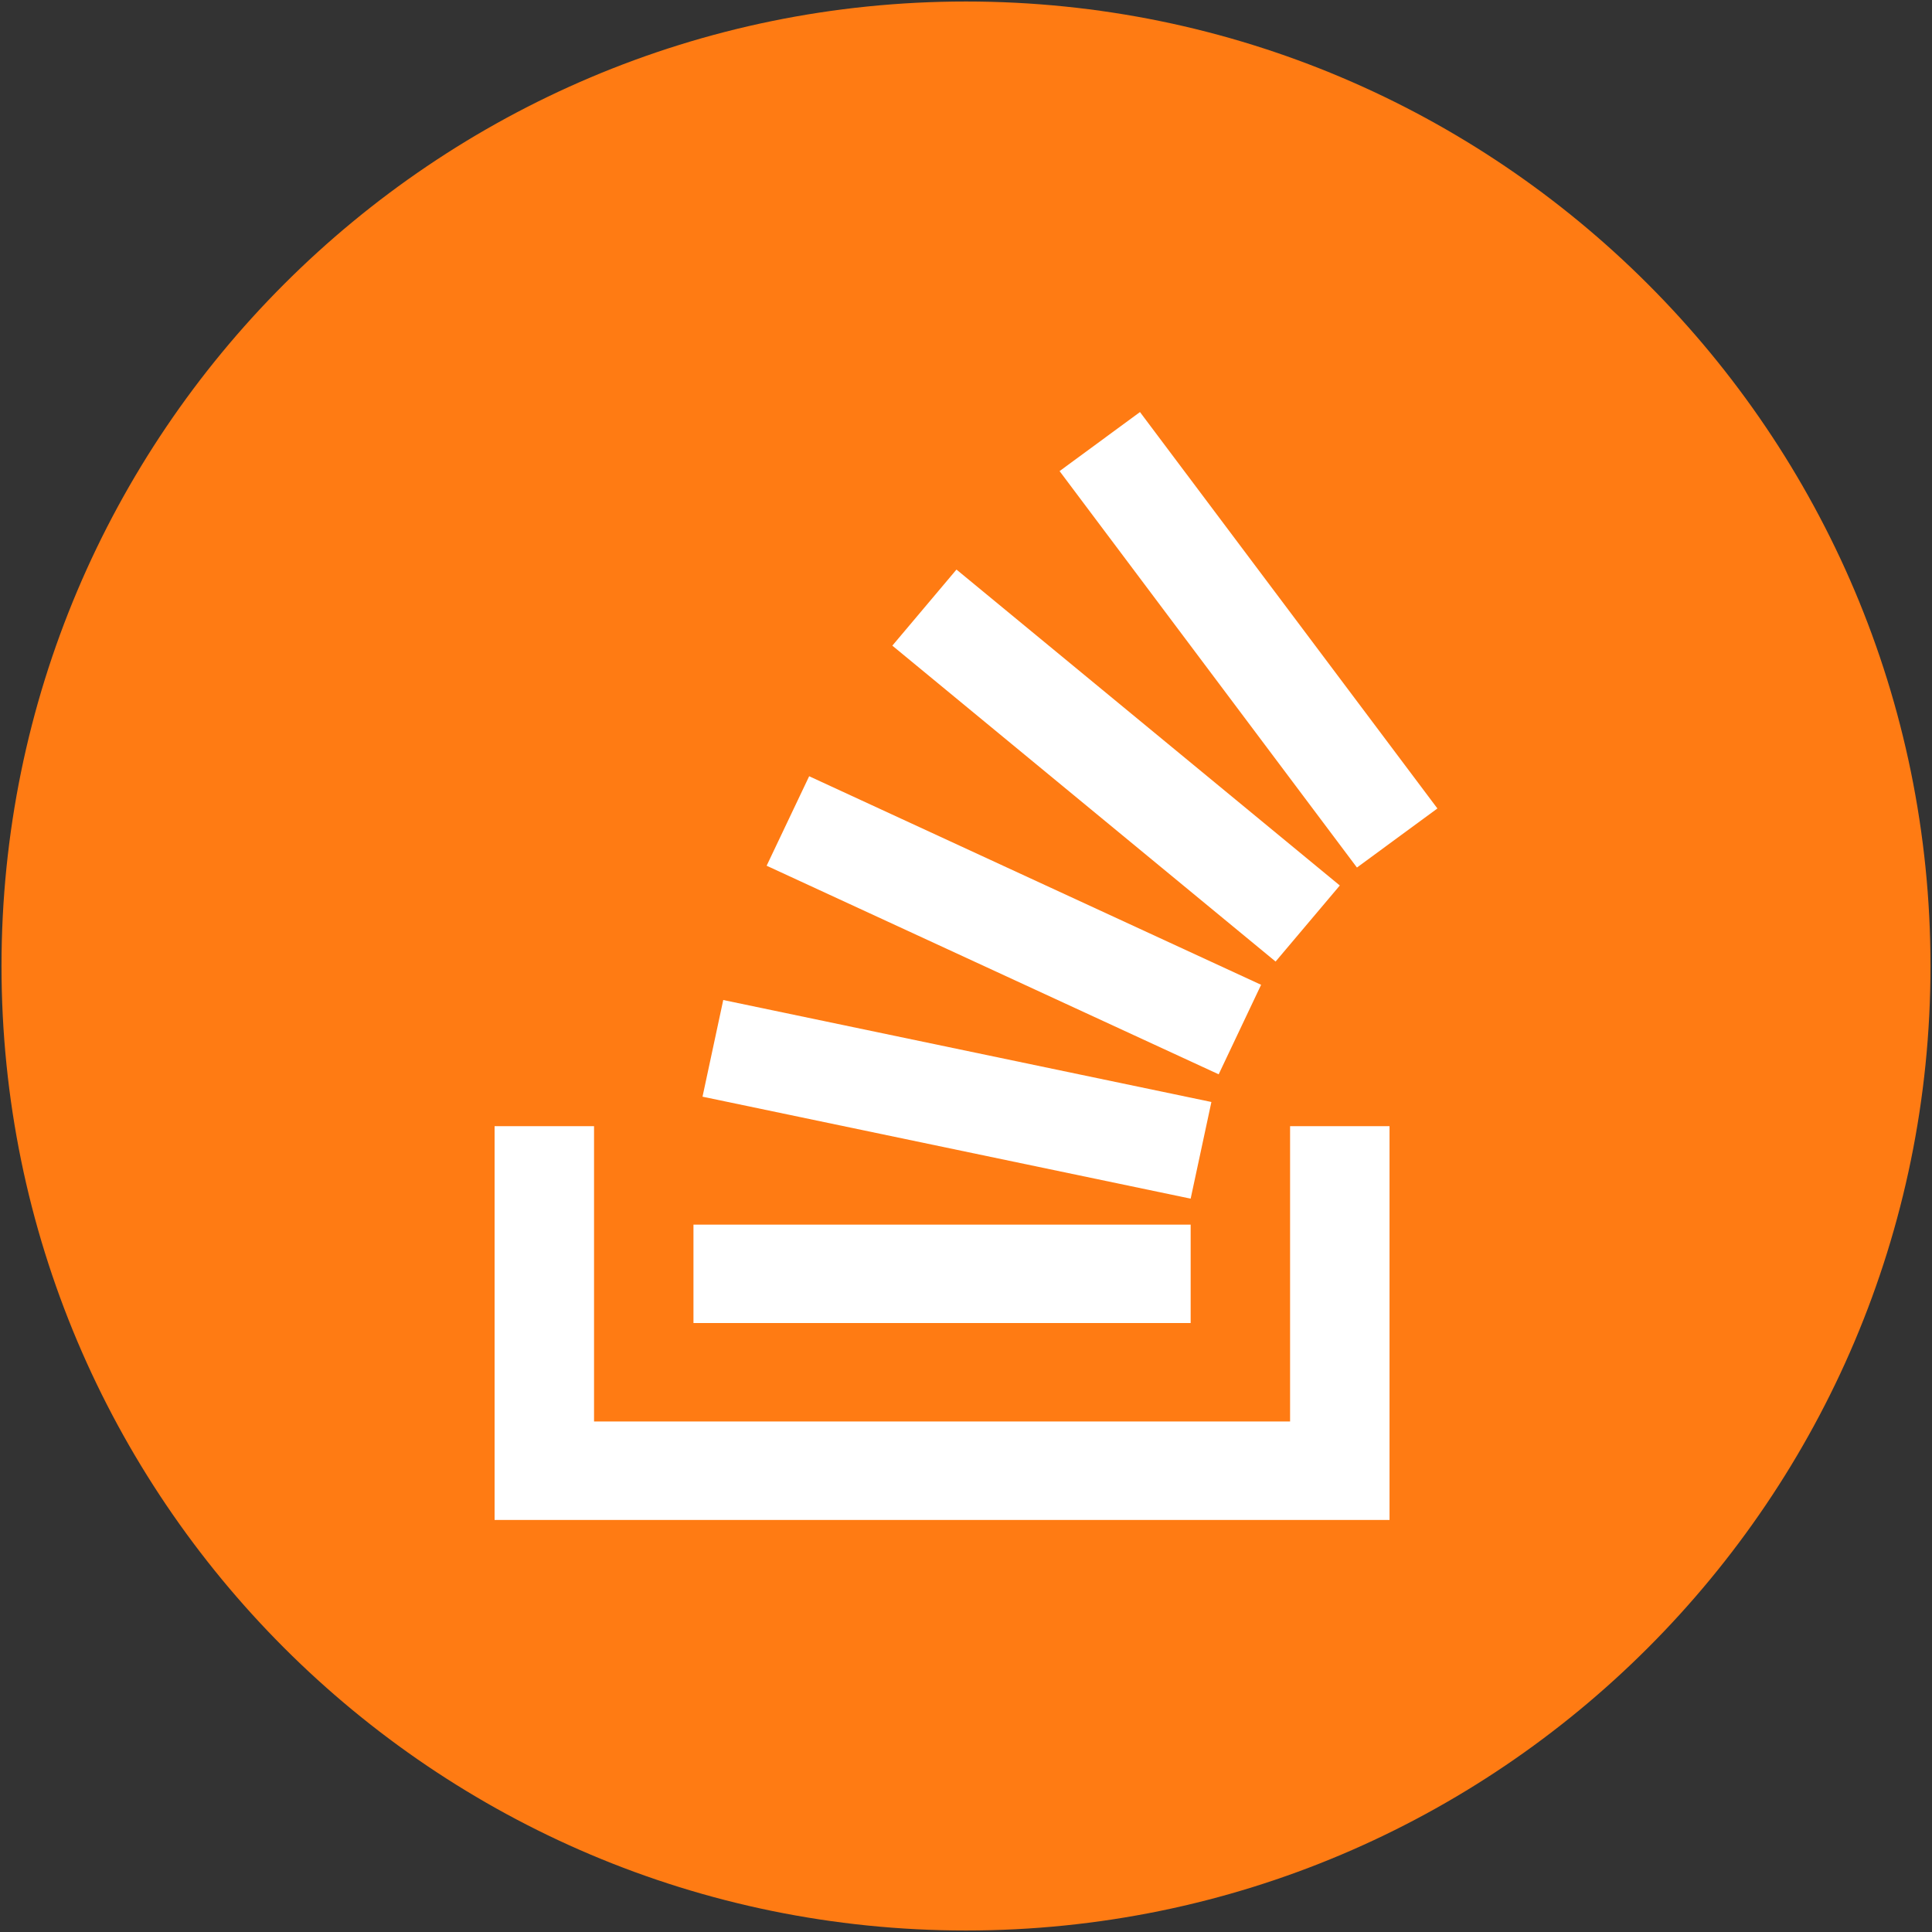 <svg xmlns="http://www.w3.org/2000/svg" width="46" height="46">
<rect width="100%" height="100%" fill="#333333" stroke="none"/>
<g transform="matrix(6.15 0 0 6.15 23 23)" id="9lP6rq0wS4wpyIk1j9gdc"  >
<path style="stroke: rgb(208,111,125); stroke-width: 0; stroke-dasharray: none; stroke-linecap: butt; stroke-dashoffset: 0; stroke-linejoin: miter; stroke-miterlimit: 4; fill: rgb(255,123,19); fill-rule: nonzero; opacity: 1;" vector-effect="non-scaling-stroke"  transform=" translate(0, 0)" d="M 0 -3.734 C 2.061 -3.734 3.734 -2.061 3.734 0 C 3.734 2.061 2.061 3.734 0 3.734 C -2.061 3.734 -3.734 2.061 -3.734 0 C -3.734 -2.061 -2.061 -3.734 0 -3.734 z" stroke-linecap="round" />
</g>
<g transform="matrix(0.488 0 0 0.576 23 23)" id="EiBInNnxpeVm-XLUBWl-1"  >
<g style="" vector-effect="non-scaling-stroke"   >
		<g transform="matrix(1 0 0 1 -1.168 14.76)" id="q2j0yhzRTYf4IJqUHyFoi"  >
<path style="stroke: none; stroke-width: 1; stroke-dasharray: none; stroke-linecap: butt; stroke-dashoffset: 0; stroke-linejoin: miter; stroke-miterlimit: 4; fill: rgb(255,255,255); fill-rule: evenodd; opacity: 1;" vector-effect="non-scaling-stroke"  transform=" translate(-21.832, -37.76)" d="M 38.812 29.621 L 43.664 29.621 L 43.664 45.898 L 0 45.898 L 0 29.621 L 4.852 29.621 L 4.852 41.828 L 38.812 41.828 Z M 38.812 29.621" stroke-linecap="round" />
</g>
		<g transform="matrix(1 0 0 1 4.852 -4.07)" id="SPJCGia4fbAIzbXnXw3J_"  >
<path style="stroke: none; stroke-width: 1; stroke-dasharray: none; stroke-linecap: butt; stroke-dashoffset: 0; stroke-linejoin: miter; stroke-miterlimit: 4; fill: rgb(255,255,255); fill-rule: nonzero; opacity: 1;" vector-effect="non-scaling-stroke"  transform=" translate(-27.852, -18.93)" d="M 10.145 28.402 L 33.961 32.617 L 34.973 28.621 L 11.156 24.406 Z M 13.273 18.855 L 35.328 27.477 L 37.398 23.777 L 15.348 15.156 Z M 19.406 9.758 L 38.105 22.816 L 41.238 19.672 L 22.535 6.613 Z M 31.488 0.102 L 27.566 2.543 L 42.074 18.93 L 46 16.488 Z M 9.703 37.758 L 33.961 37.758 L 33.961 33.691 L 9.703 33.691 Z M 9.703 37.758" stroke-linecap="round" />
</g>
</g>
</g>
</svg>